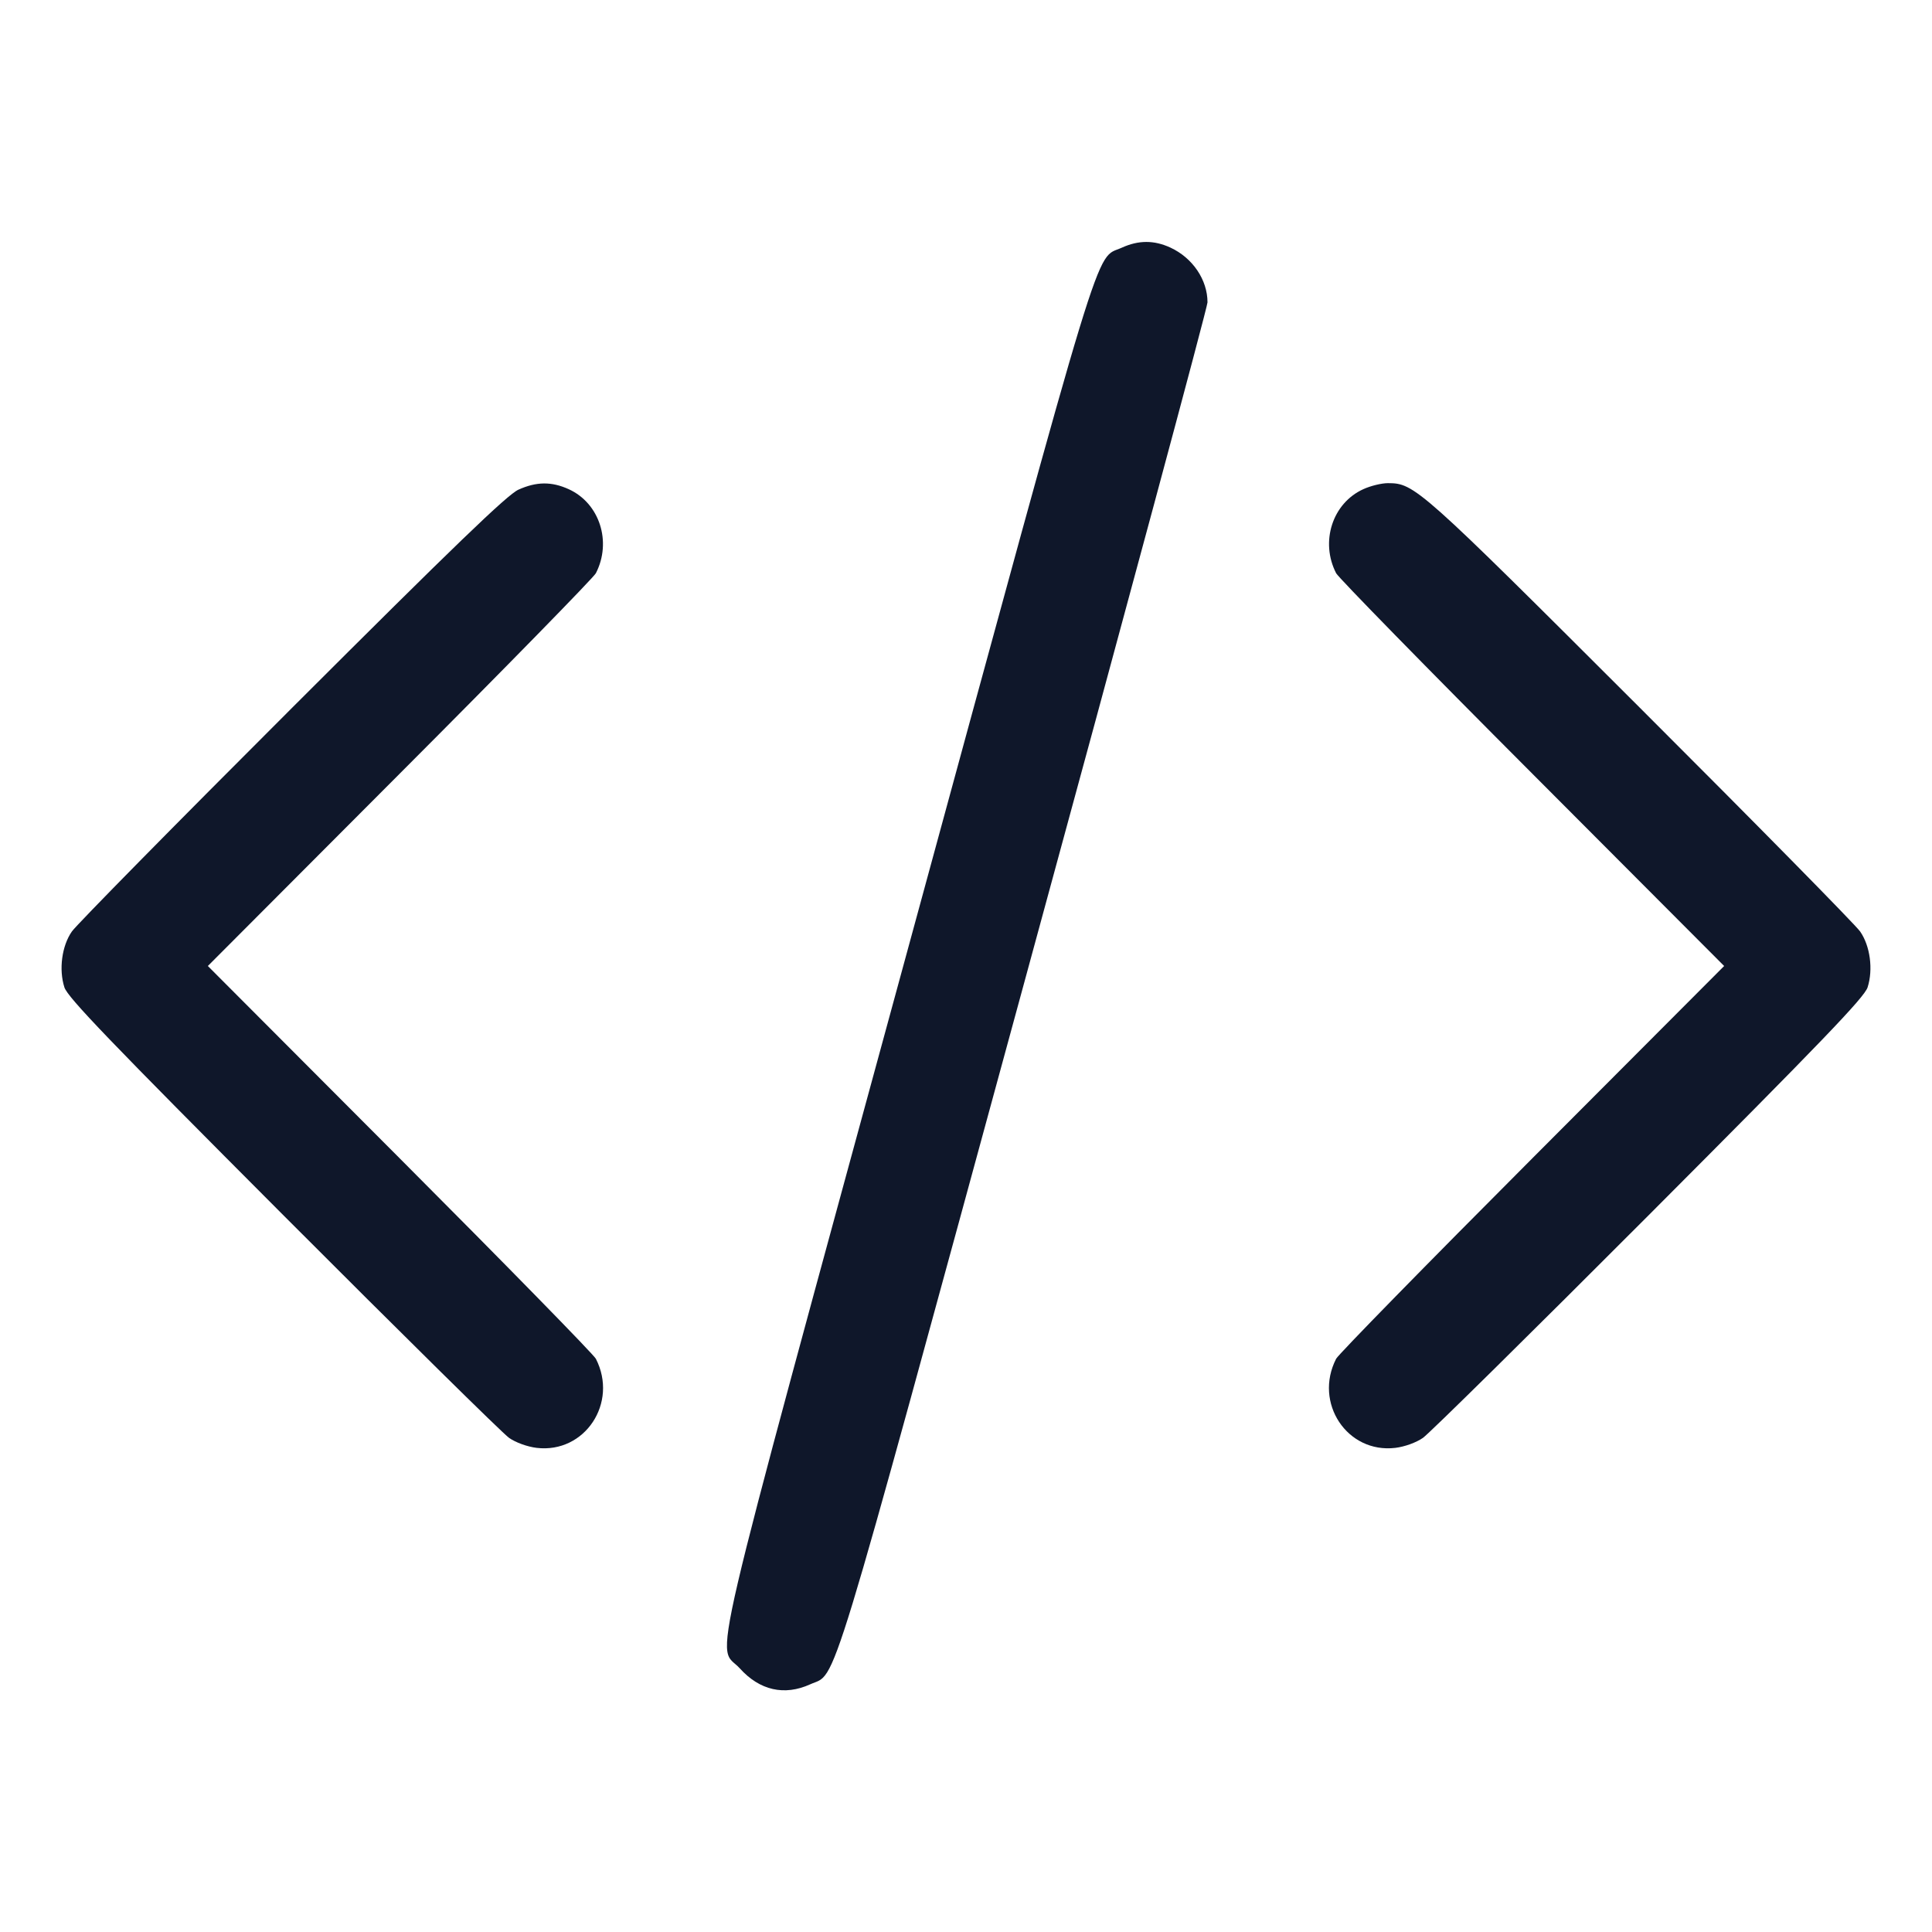 <svg width="24" height="24" viewBox="0 0 24 24" fill="none" xmlns="http://www.w3.org/2000/svg"><path d="M13.935 3.077 C 13.593 3.232,13.755 2.703,11.272 11.811 C 8.724 21.160,8.901 20.406,9.190 20.725 C 9.437 20.999,9.744 21.069,10.065 20.923 C 10.405 20.769,10.246 21.290,12.721 12.215 C 13.975 7.620,15.000 3.814,15.000 3.756 C 15.000 3.476,14.816 3.204,14.540 3.076 C 14.336 2.982,14.144 2.982,13.935 3.077 M6.440 6.083 C 6.302 6.145,5.644 6.779,3.629 8.792 C 2.182 10.237,0.951 11.488,0.893 11.571 C 0.768 11.750,0.729 12.043,0.800 12.265 C 0.840 12.390,1.367 12.938,3.515 15.091 C 4.981 16.560,6.245 17.807,6.324 17.862 C 6.407 17.920,6.551 17.972,6.667 17.986 C 7.265 18.057,7.683 17.427,7.402 16.879 C 7.374 16.825,6.278 15.705,4.966 14.390 L 2.582 12.000 4.966 9.610 C 6.278 8.296,7.374 7.175,7.402 7.121 C 7.603 6.730,7.448 6.251,7.065 6.077 C 6.852 5.980,6.664 5.982,6.440 6.083 M16.935 6.077 C 16.552 6.251,16.397 6.730,16.598 7.121 C 16.626 7.175,17.722 8.296,19.034 9.610 L 21.418 12.000 19.034 14.390 C 17.722 15.705,16.626 16.825,16.598 16.879 C 16.317 17.427,16.735 18.057,17.333 17.986 C 17.449 17.972,17.593 17.920,17.676 17.862 C 17.755 17.807,19.019 16.560,20.485 15.091 C 22.633 12.938,23.160 12.390,23.200 12.265 C 23.271 12.043,23.232 11.750,23.107 11.571 C 23.049 11.488,21.818 10.237,20.371 8.792 C 17.624 6.048,17.572 6.002,17.240 6.002 C 17.163 6.002,17.026 6.035,16.935 6.077 " fill="#0F172A" stroke="none" fill-rule="evenodd"></path></svg>
